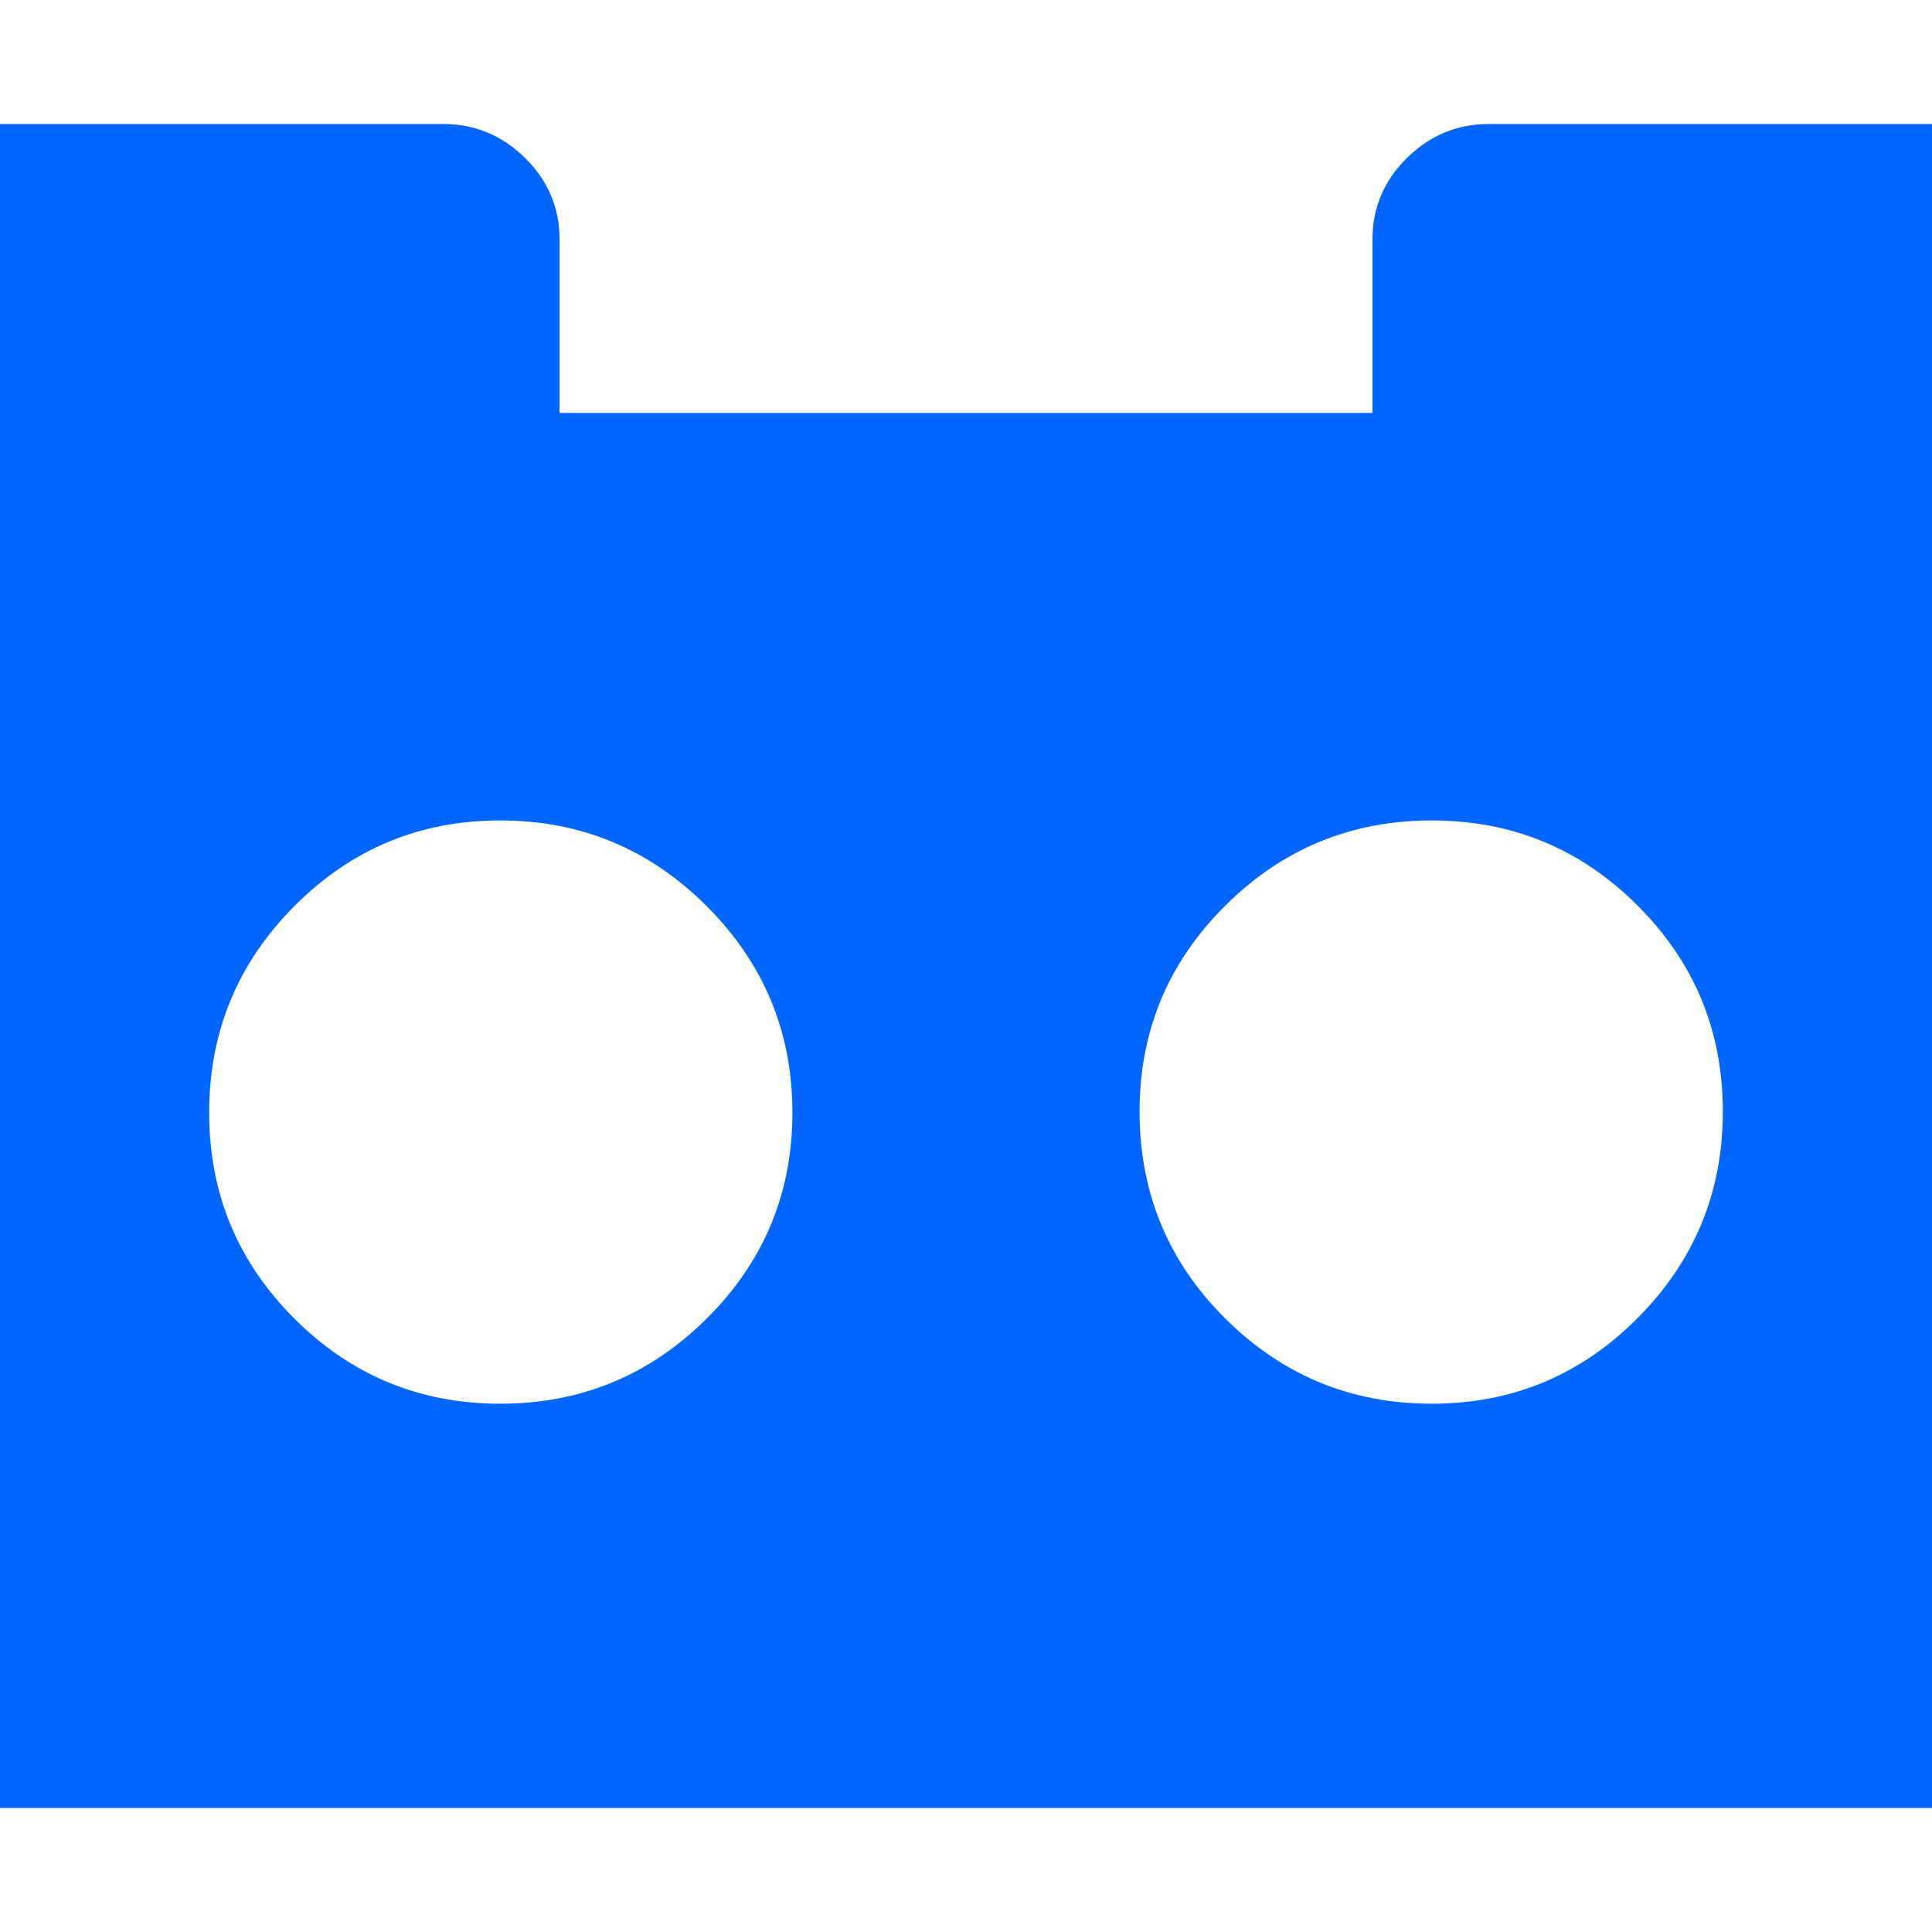 <?xml version="1.0" encoding="utf-8"?>
<!-- Generator: Adobe Illustrator 21.1.0, SVG Export Plug-In . SVG Version: 6.00 Build 0)  -->
<svg version="1.1" id="Layer_1" xmlns="http://www.w3.org/2000/svg" xmlns:xlink="http://www.w3.org/1999/xlink" x="0px" y="0px"
	 viewBox="0 0 1792 1792" style="enable-background:new 0 0 1792 1792;" xml:space="preserve">
<style type="text/css">
	.st0{fill:#0066FF;}
</style>
<path class="st0" d="M735,1032c0-74.7-26.5-138.5-79.5-191.5S538.7,761,464,761s-138.3,26.5-191,79.5s-79,116.8-79,191.5
	s26.3,138.3,79,191s116.3,79,191,79s138.5-26.3,191.5-79S735,1106.7,735,1032z M1598,1031c0-74.7-26.3-138.3-79-191
	s-116.3-79-191-79s-138.5,26.3-191.5,79s-79.5,116.3-79.5,191c0,75.3,26.5,139.3,79.5,192s116.8,79,191.5,79s138.3-26.5,191-79.5
	S1598,1105.7,1598,1031z M1920,222v1348c0,29.3-10.5,54.5-31.5,75.5S1842,1677,1812,1677H-20c-30,0-55.5-10.5-76.5-31.5
	s-31.5-46.2-31.5-75.5V222c0-29.3,10.5-54.5,31.5-75.5S-50,115-20,115h431c29.3,0,54.7,10.5,76,31.5s32,46.2,32,75.5v161h754V222
	c0-29.3,10.7-54.5,32-75.5s46.7-31.5,76-31.5h431c30,0,55.5,10.5,76.5,31.5S1920,192.7,1920,222z"/>
</svg>
